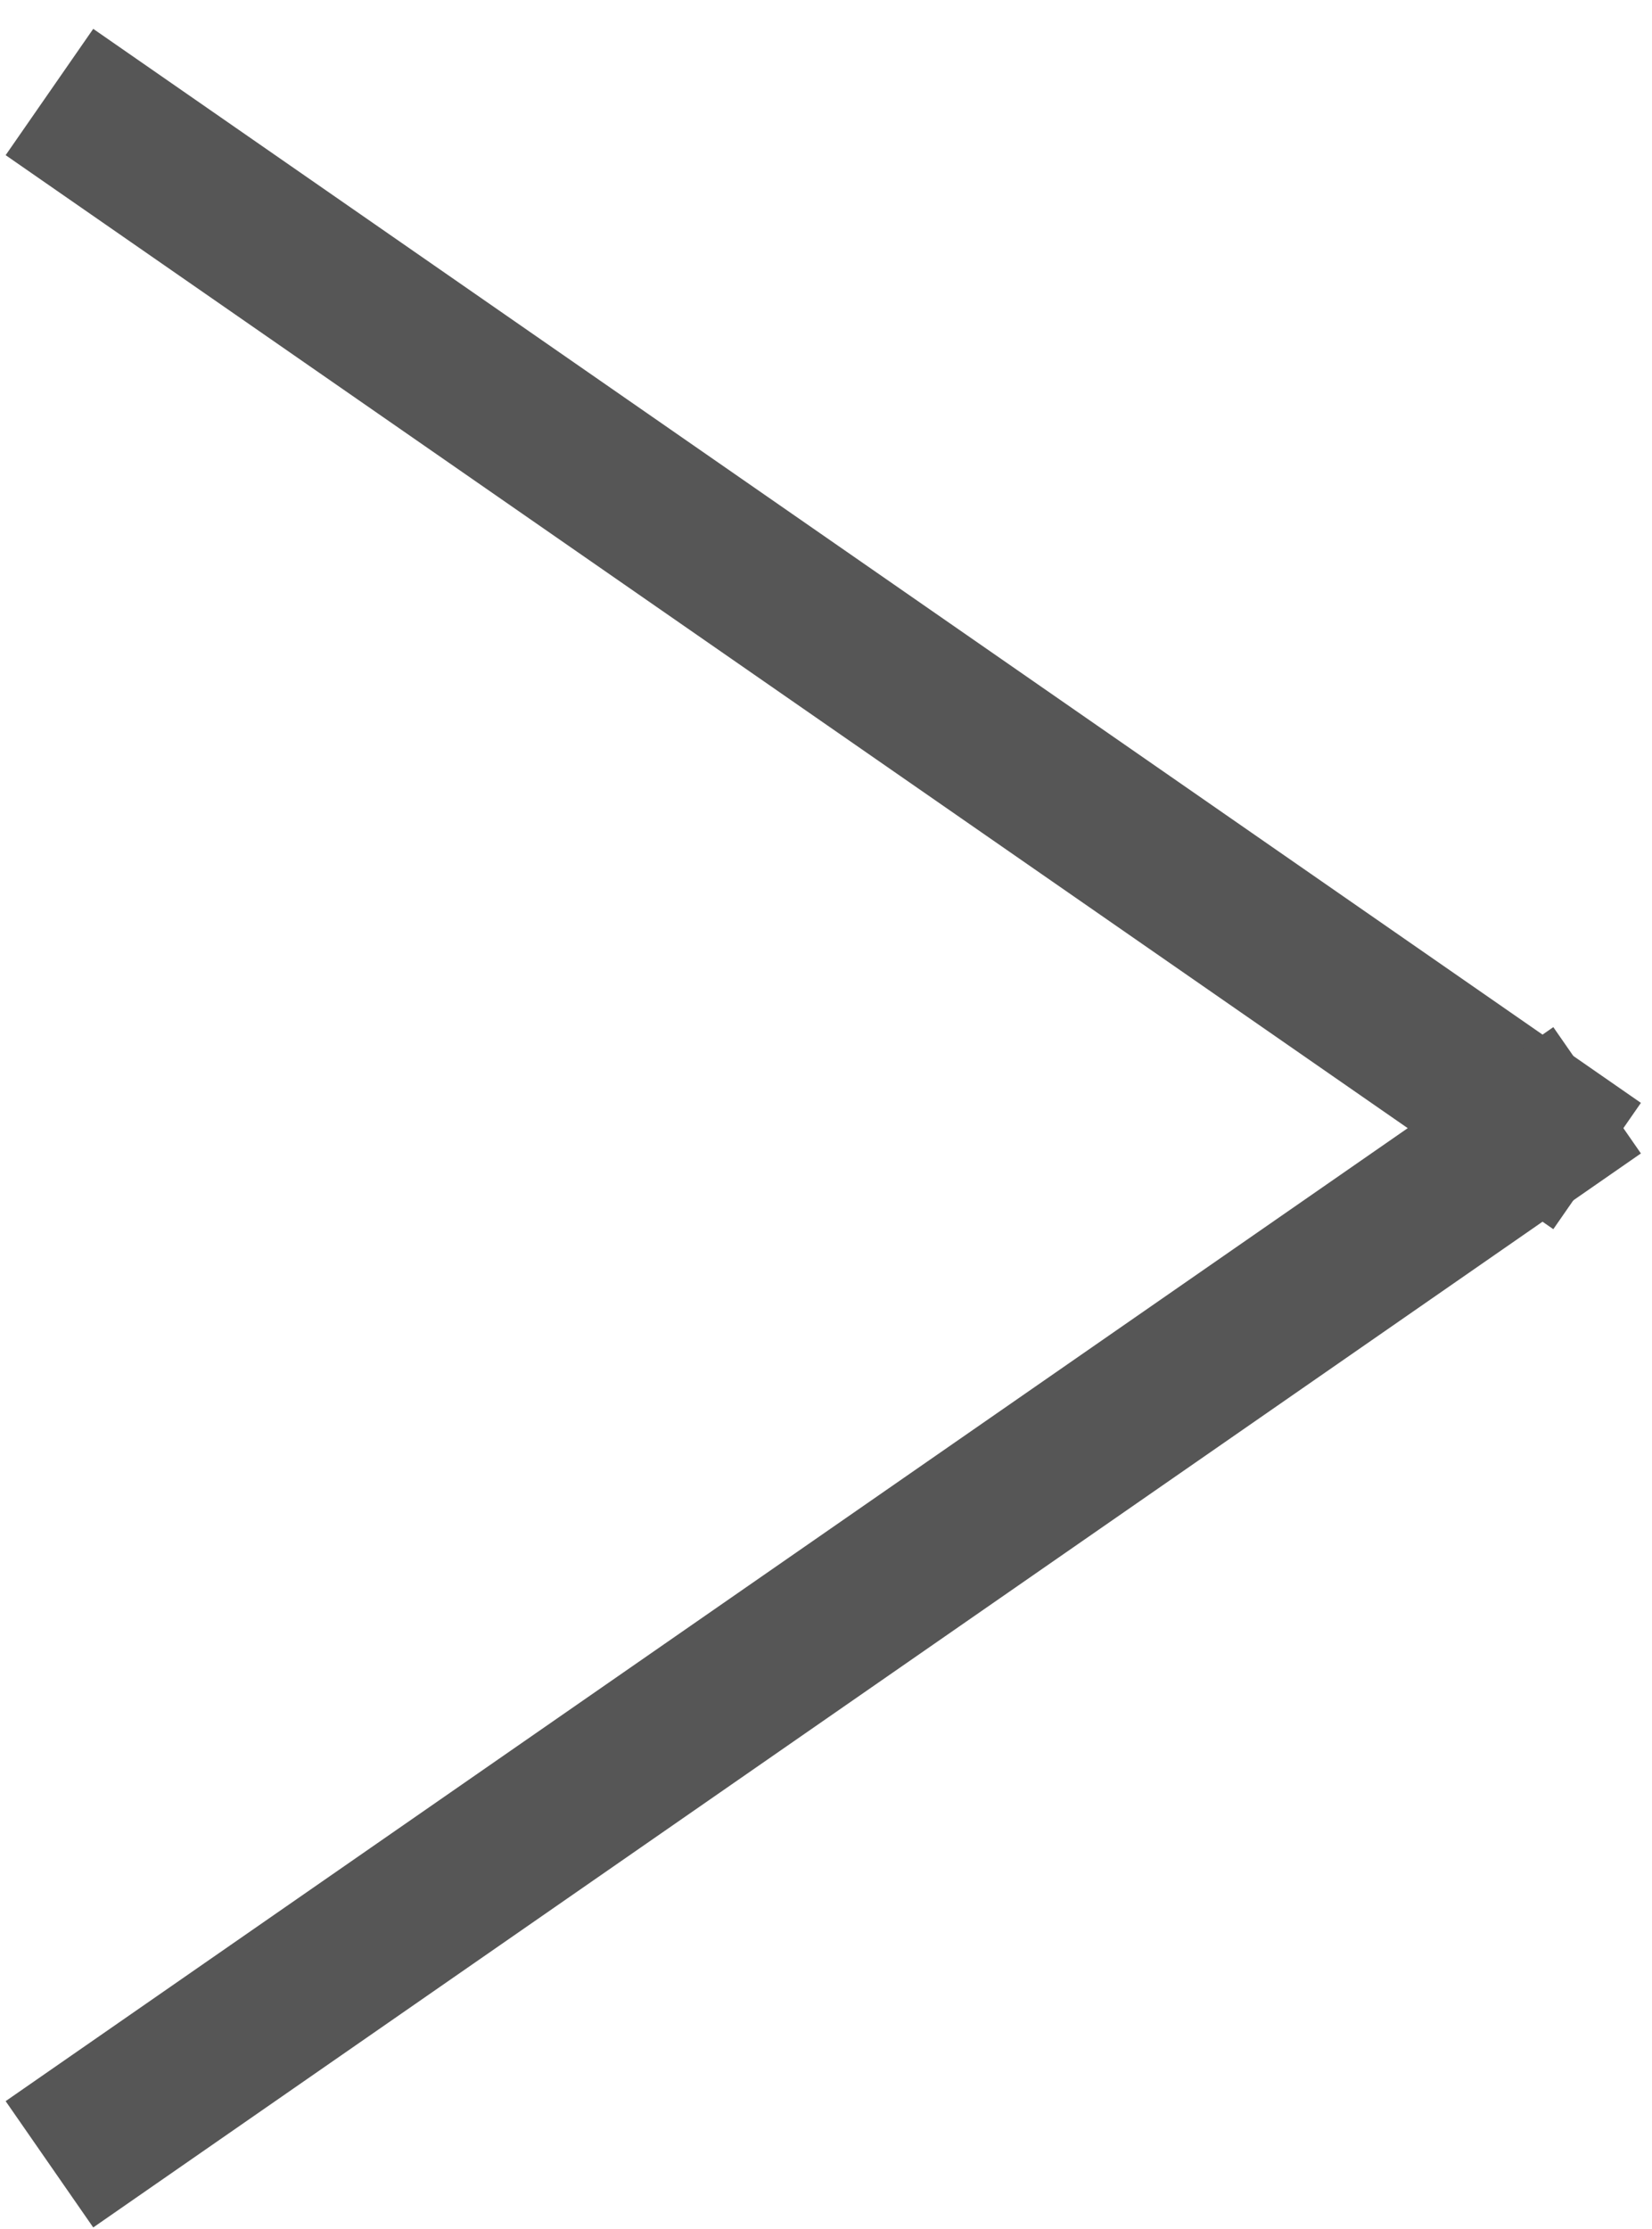 <?xml version="1.0" encoding="UTF-8" standalone="no"?>
<svg width="43px" height="58px" viewBox="0 0 43 58" version="1.1" xmlns="http://www.w3.org/2000/svg" xmlns:xlink="http://www.w3.org/1999/xlink">
    <!-- Generator: Sketch 39.1 (31720) - http://www.bohemiancoding.com/sketch -->
    <title>Arrow</title>
    <desc>Created with Sketch.</desc>
    <defs></defs>
    <g id="Books" stroke="none" stroke-width="1" fill="none" fill-rule="evenodd" stroke-linecap="square">
        <g id="Mockup#2-Various-Themes" transform="translate(-1209, -298)" stroke="#565656" stroke-width="4">
            <g id="Eccru---Hot-Pink">
                <g id="Library-Navigation" transform="translate(1136, 277)">
                    <g id="Arrow" transform="translate(75, 24)">
                        <path d="M0.93,0.534 L37.928,26.2" id="Line"></path>
                        <path d="M37.928,26.509 L0.93,52.175" id="Line-Copy"></path>
                    </g>
                </g>
            </g>
        </g>
    </g>
</svg>